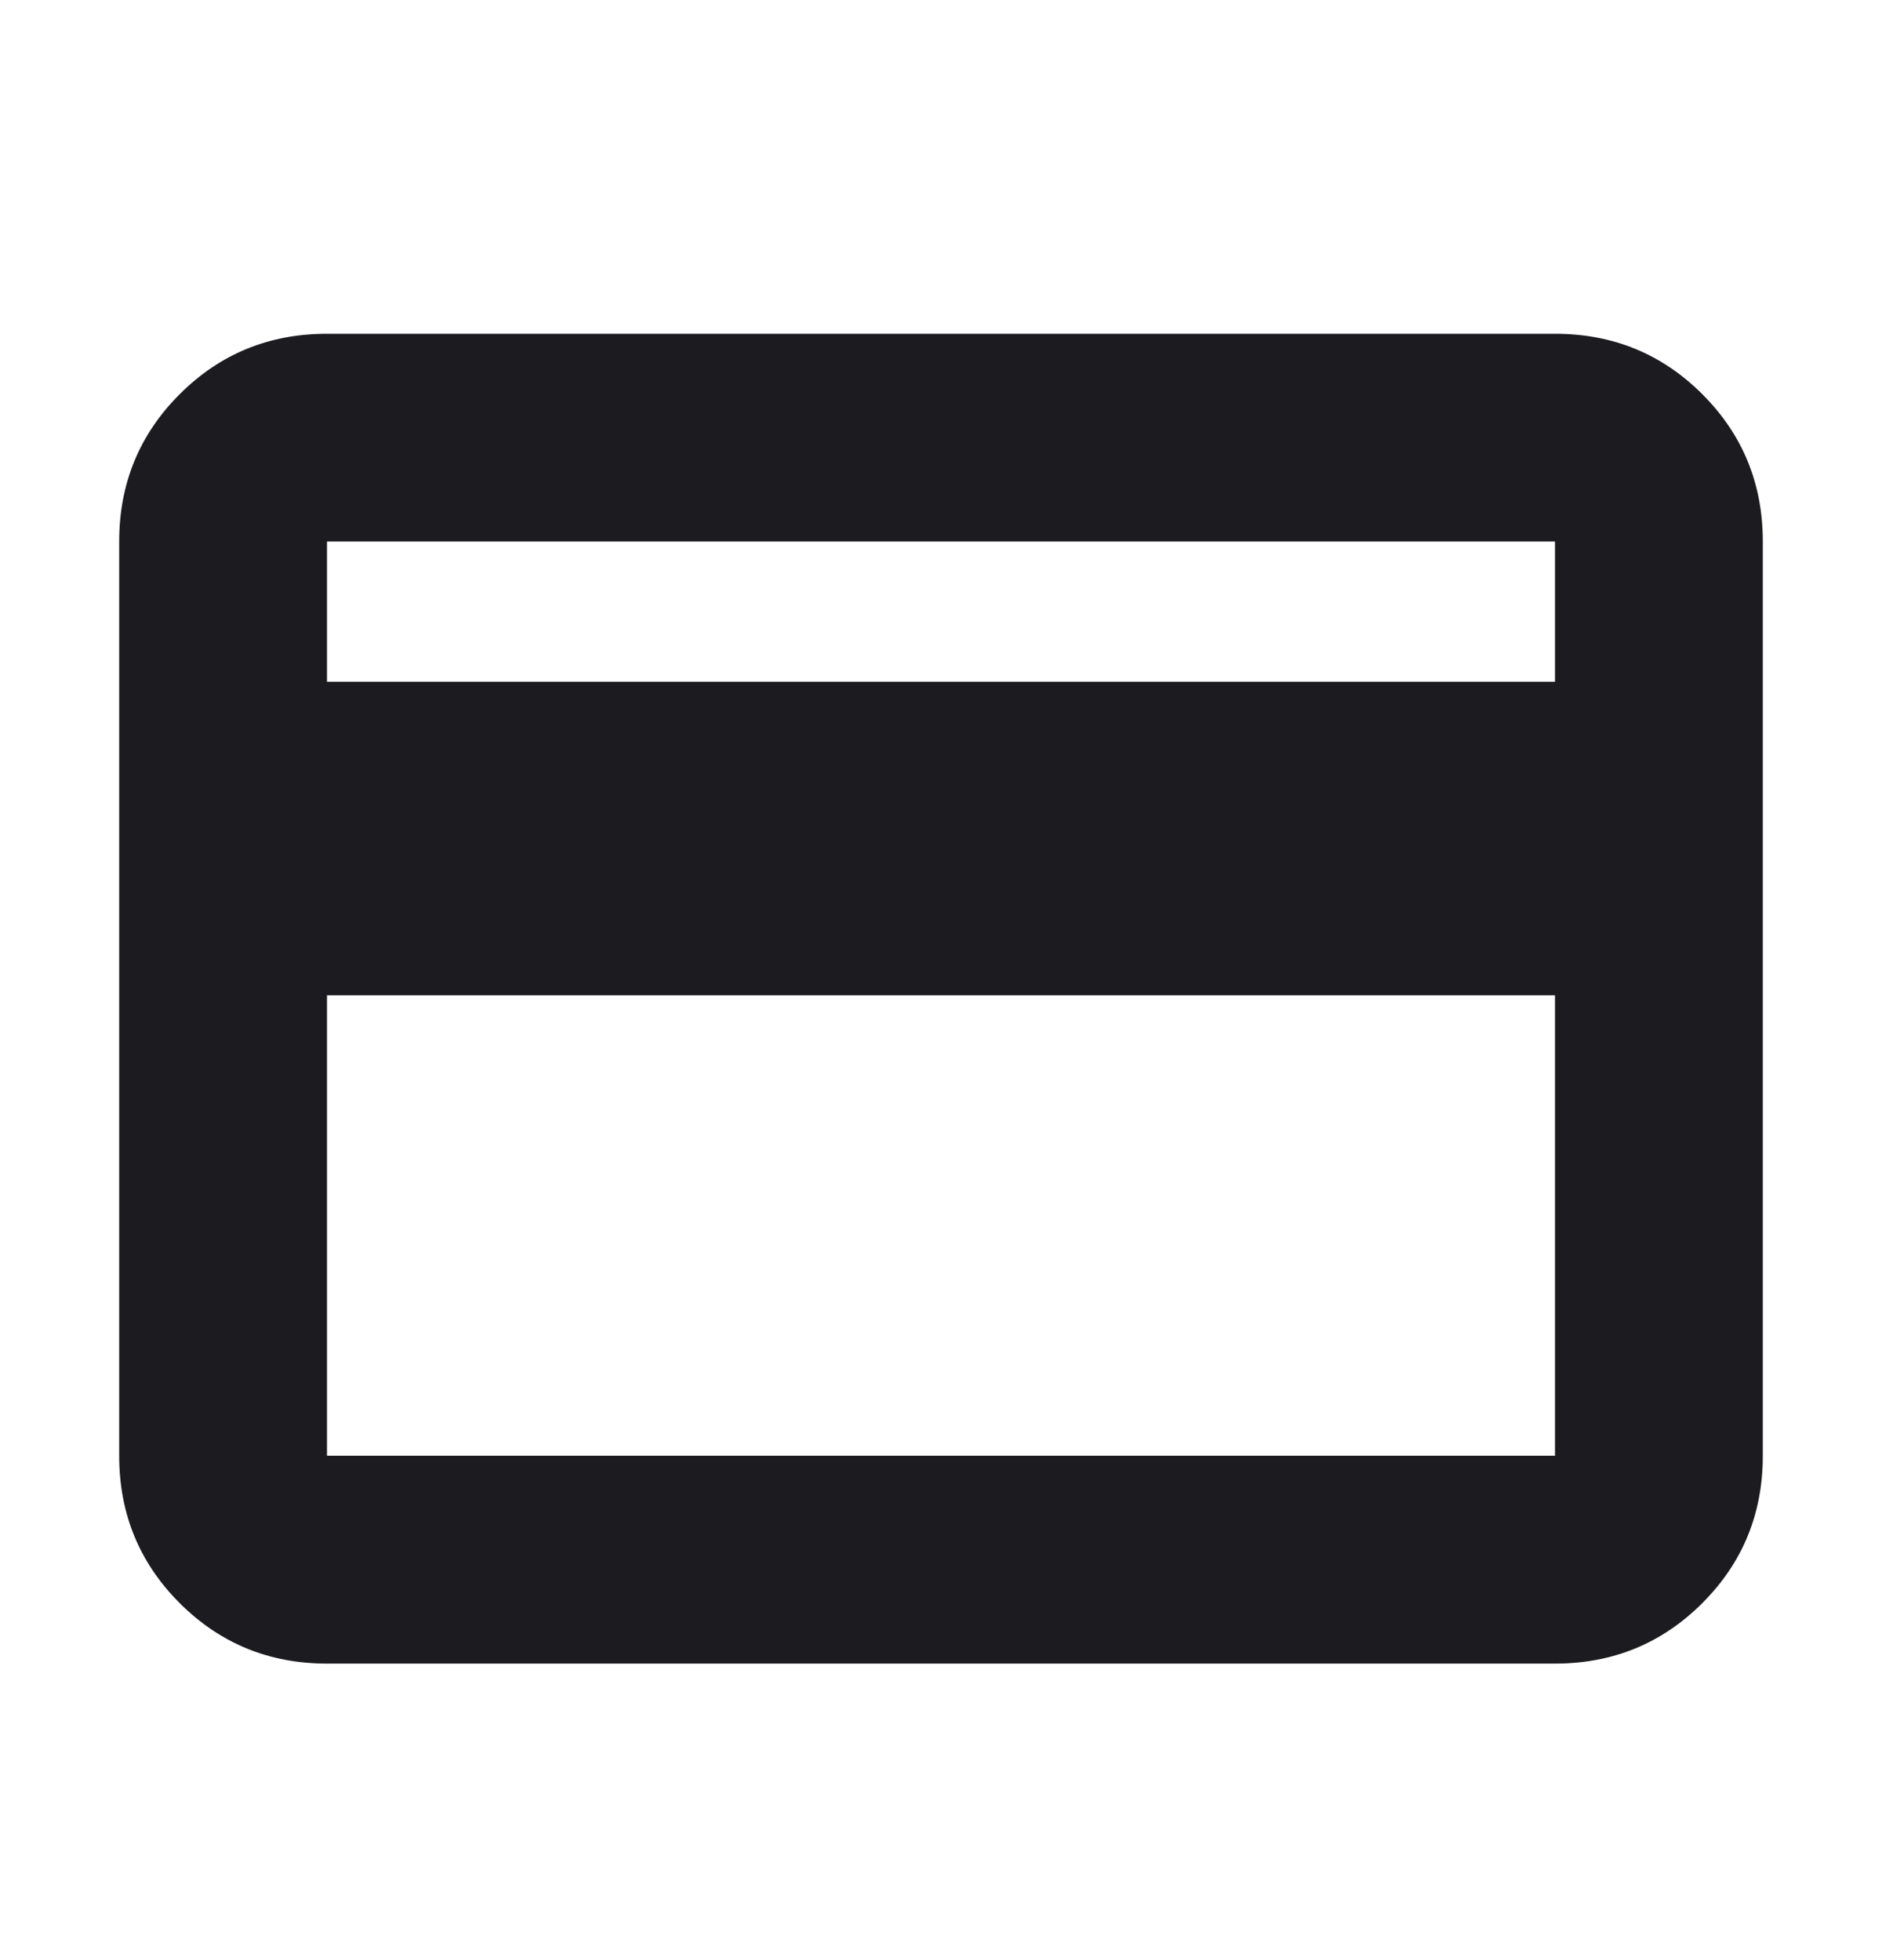 <svg width="24" height="25" viewBox="0 0 24 25" fill="none" xmlns="http://www.w3.org/2000/svg">
<mask id="mask0_797_27552" style="mask-type:alpha" maskUnits="userSpaceOnUse" x="0" y="0" width="24" height="25">
<rect y="0.737" width="24" height="24" fill="#D9D9D9"/>
</mask>
<g mask="url(#mask0_797_27552)">
<path d="M22.48 6.907V18.567C22.48 19.306 22.223 19.932 21.709 20.446C21.195 20.96 20.569 21.218 19.83 21.218H4.17C3.431 21.218 2.805 20.96 2.291 20.446C1.777 19.932 1.52 19.306 1.52 18.567V6.907C1.52 6.168 1.777 5.542 2.291 5.028C2.805 4.514 3.431 4.257 4.17 4.257H19.83C20.569 4.257 21.195 4.514 21.709 5.028C22.223 5.542 22.48 6.168 22.48 6.907ZM4.17 8.695H19.83V6.907H4.17V8.695ZM4.17 12.695V18.567H19.83V12.695H4.17Z" fill="#1C1B1F"/>
</g>
</svg>
